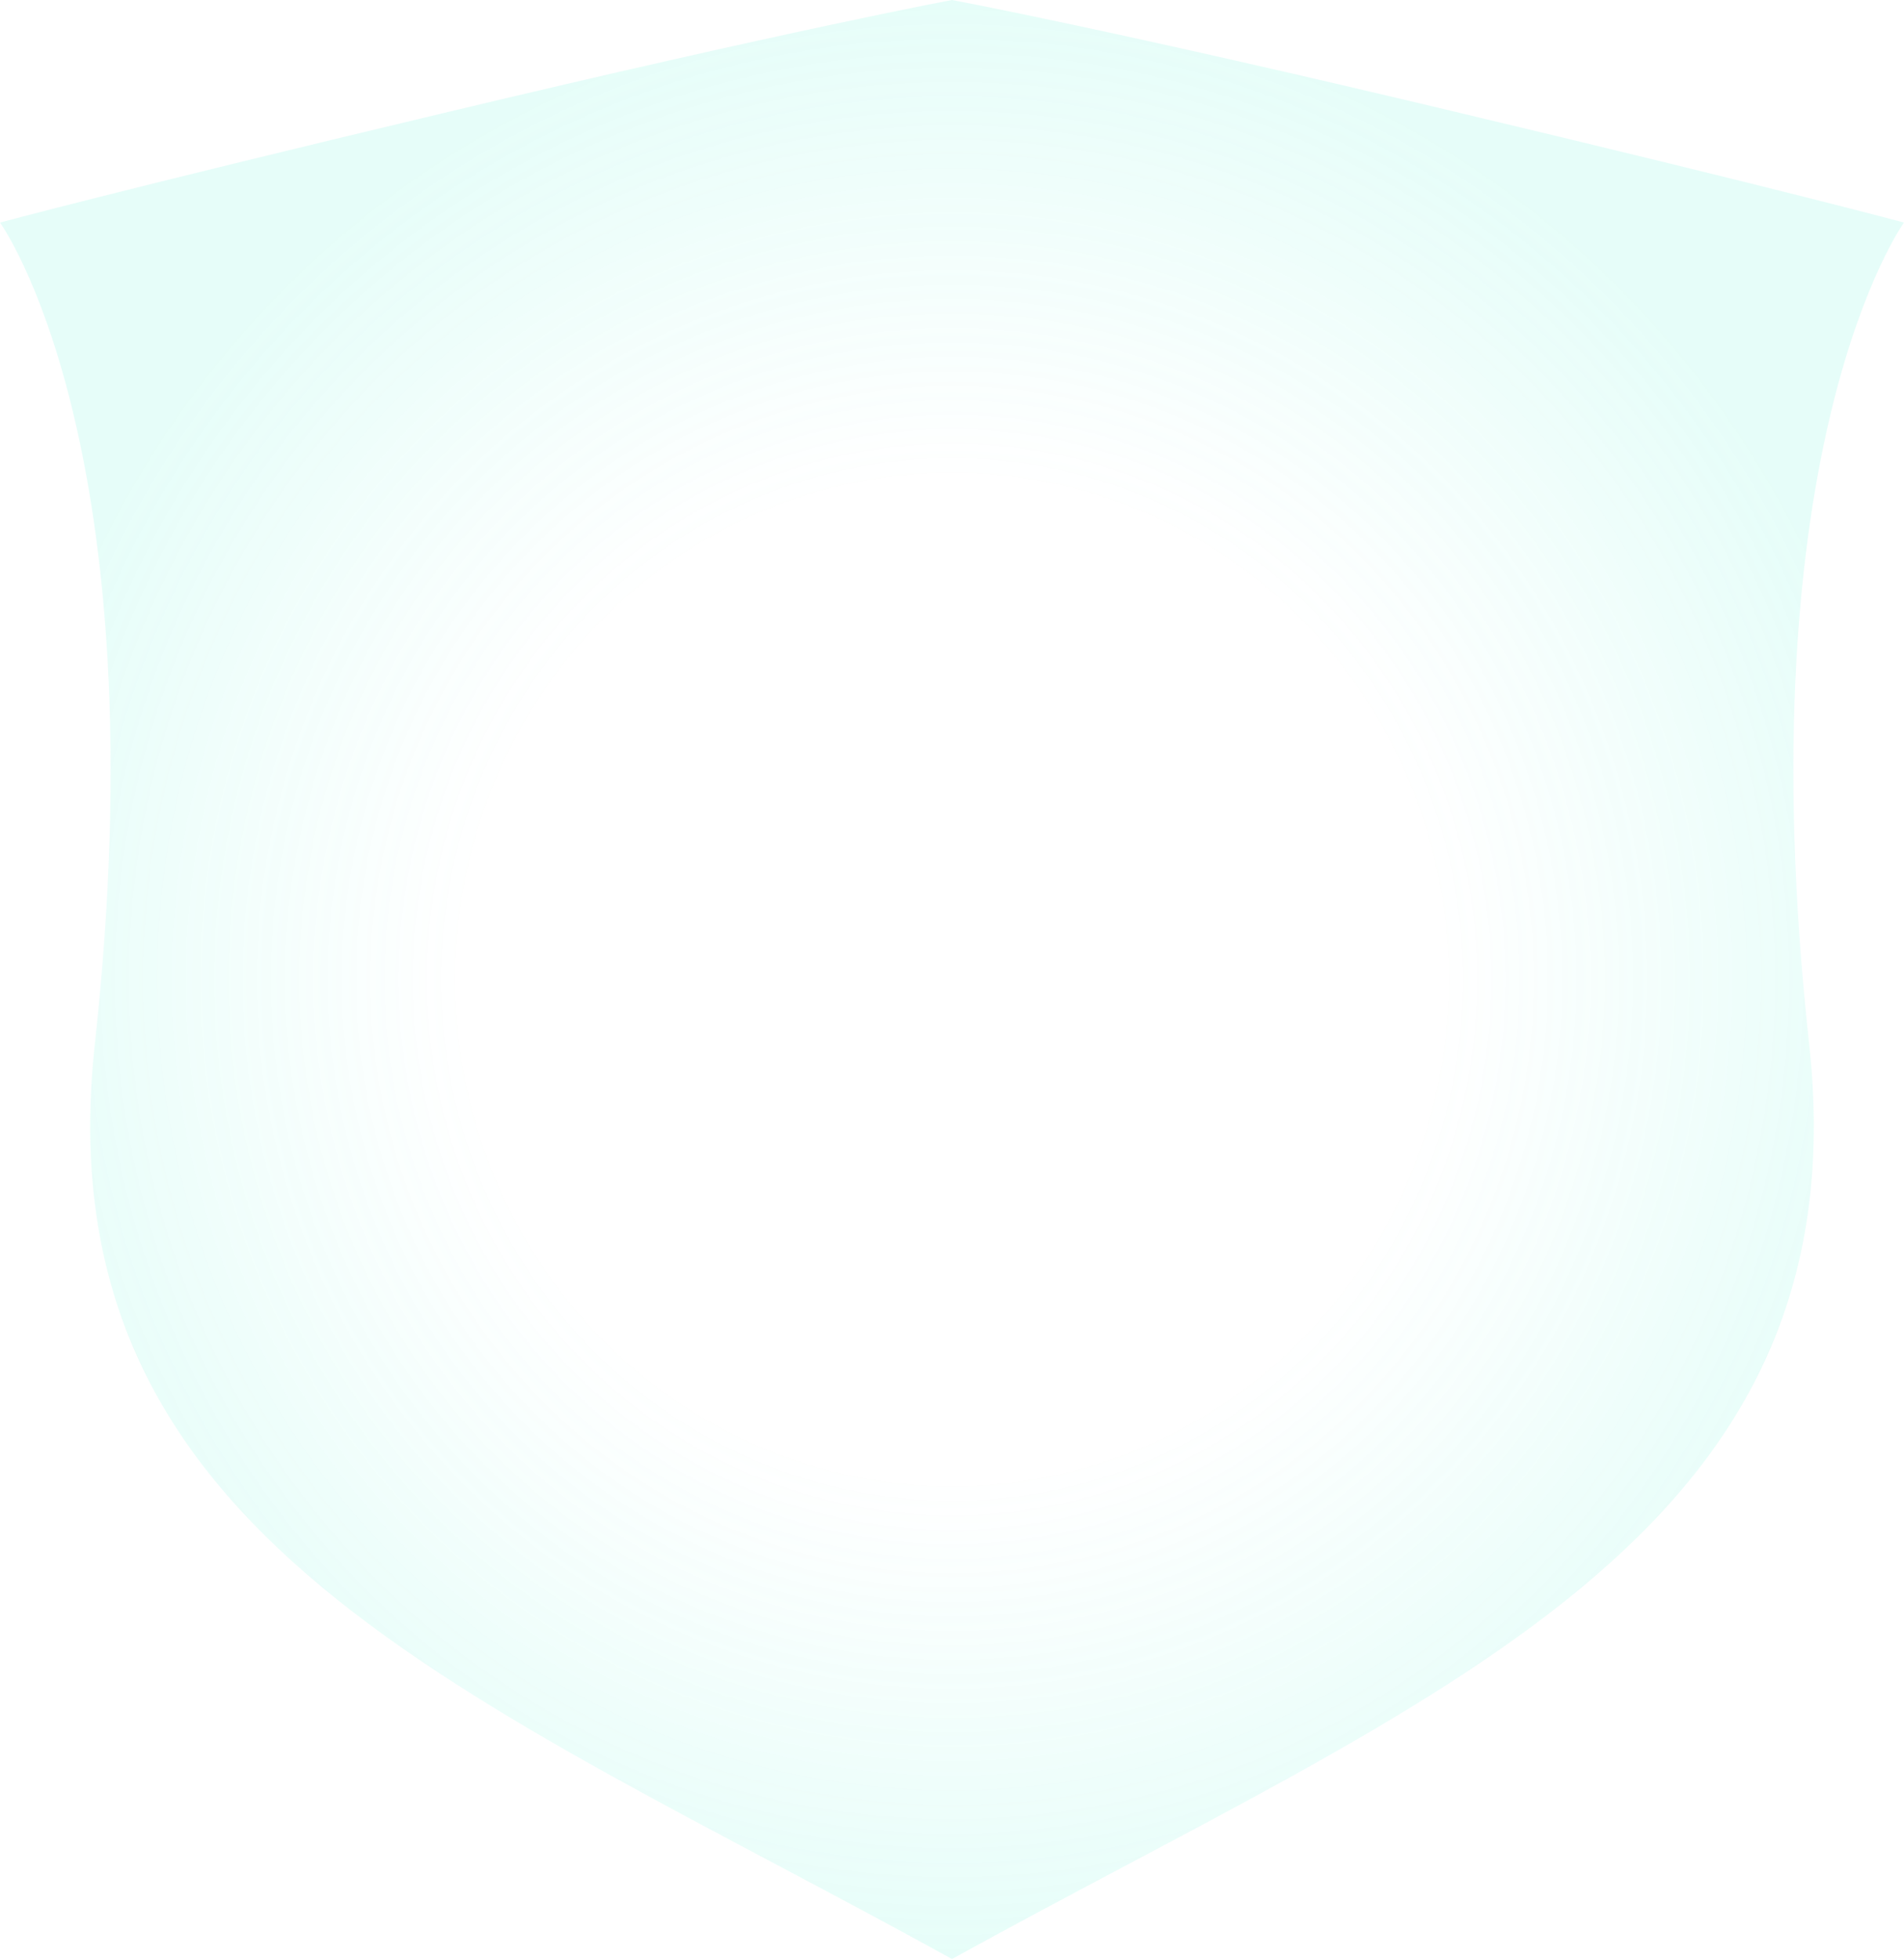<svg width="845" height="869" viewBox="0 0 845 869" fill="none" xmlns="http://www.w3.org/2000/svg">
<path d="M422.5 0C422.5 0 493.713 13.262 647.97 50.102C793.809 84.837 845 98.731 845 98.731C845 98.731 773.787 196.83 802.909 463.13C827.026 682.906 636.139 751.112 422.5 869C208.861 751.112 17.974 682.906 42.091 463.13C71.213 196.83 0 98.731 0 98.731C0 98.731 51.191 84.837 197.03 50.102C351.287 13.262 422.5 0 422.5 0Z" fill="url(#paint0_radial_505_54294)"/>
<defs>
<radialGradient id="paint0_radial_505_54294" cx="0" cy="0" r="1" gradientUnits="userSpaceOnUse" gradientTransform="translate(422.5 434.5) rotate(90) scale(434.5 422.5)">
<stop offset="0.51" stop-color="#3FF3D0" stop-opacity="0"/>
<stop offset="1" stop-color="#3EF2CF" stop-opacity="0.13"/>
</radialGradient>
</defs>
</svg>
